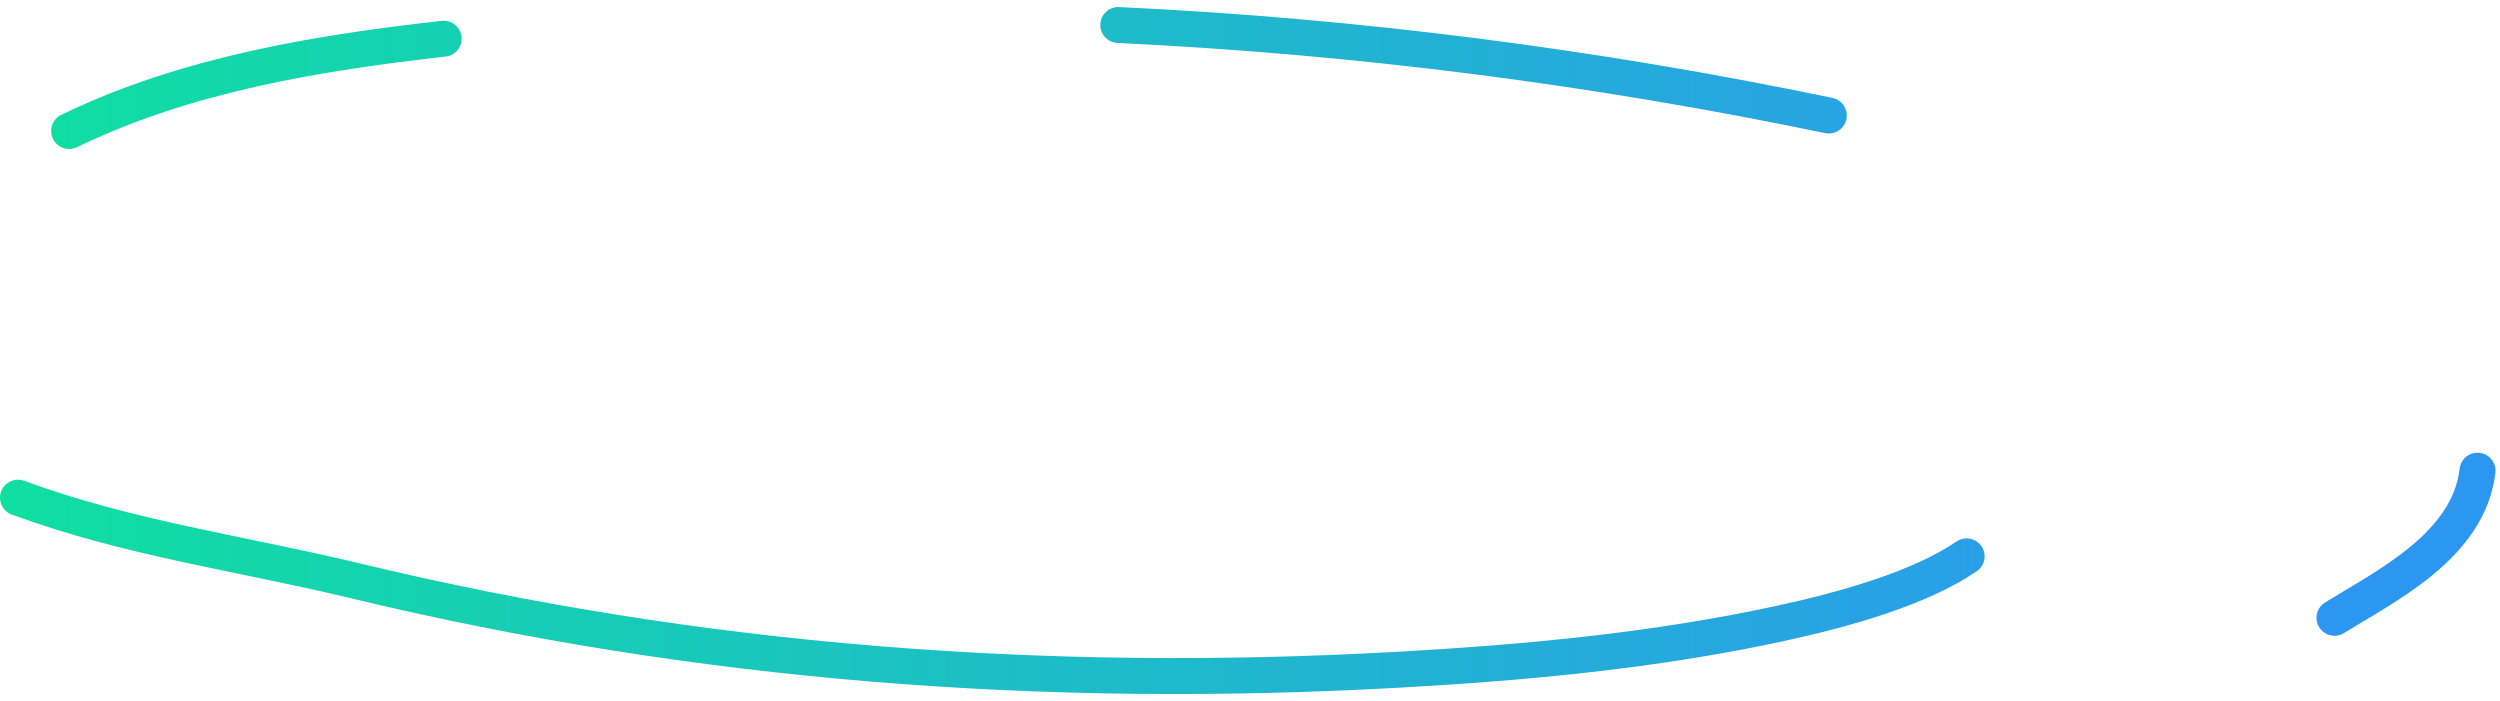 <svg xmlns="http://www.w3.org/2000/svg" width="278" height="78" viewBox="0 0 278 78" fill="none">
  <path d="M218.688 61.867C213.584 65.362 205.371 67.73 197.849 69.353C183.823 72.38 169.55 73.692 155.307 74.485C116.244 76.659 77.753 73.802 39.568 64.6C26.886 61.544 14.341 59.885 2 55.344M7.688 14.567C20.772 8.238 35.31 5.89 49.333 4.304M124.353 2.781C150.838 4.03 177.28 7.422 203.363 12.845M275.5 52.344C274.546 60.694 265.191 65.228 259.594 68.698" stroke="url(#paint0_linear_510_3726)" stroke-width="4" stroke-linecap="round"/>
  <defs>
    <linearGradient id="paint0_linear_510_3726" x1="-14.198" y1="91.647" x2="248.918" y2="91.647" gradientUnits="userSpaceOnUse">
      <stop stop-color="#0EE39D"/>
      <stop offset="1" stop-color="#2C97F1"/>
    </linearGradient>
  </defs>
</svg>